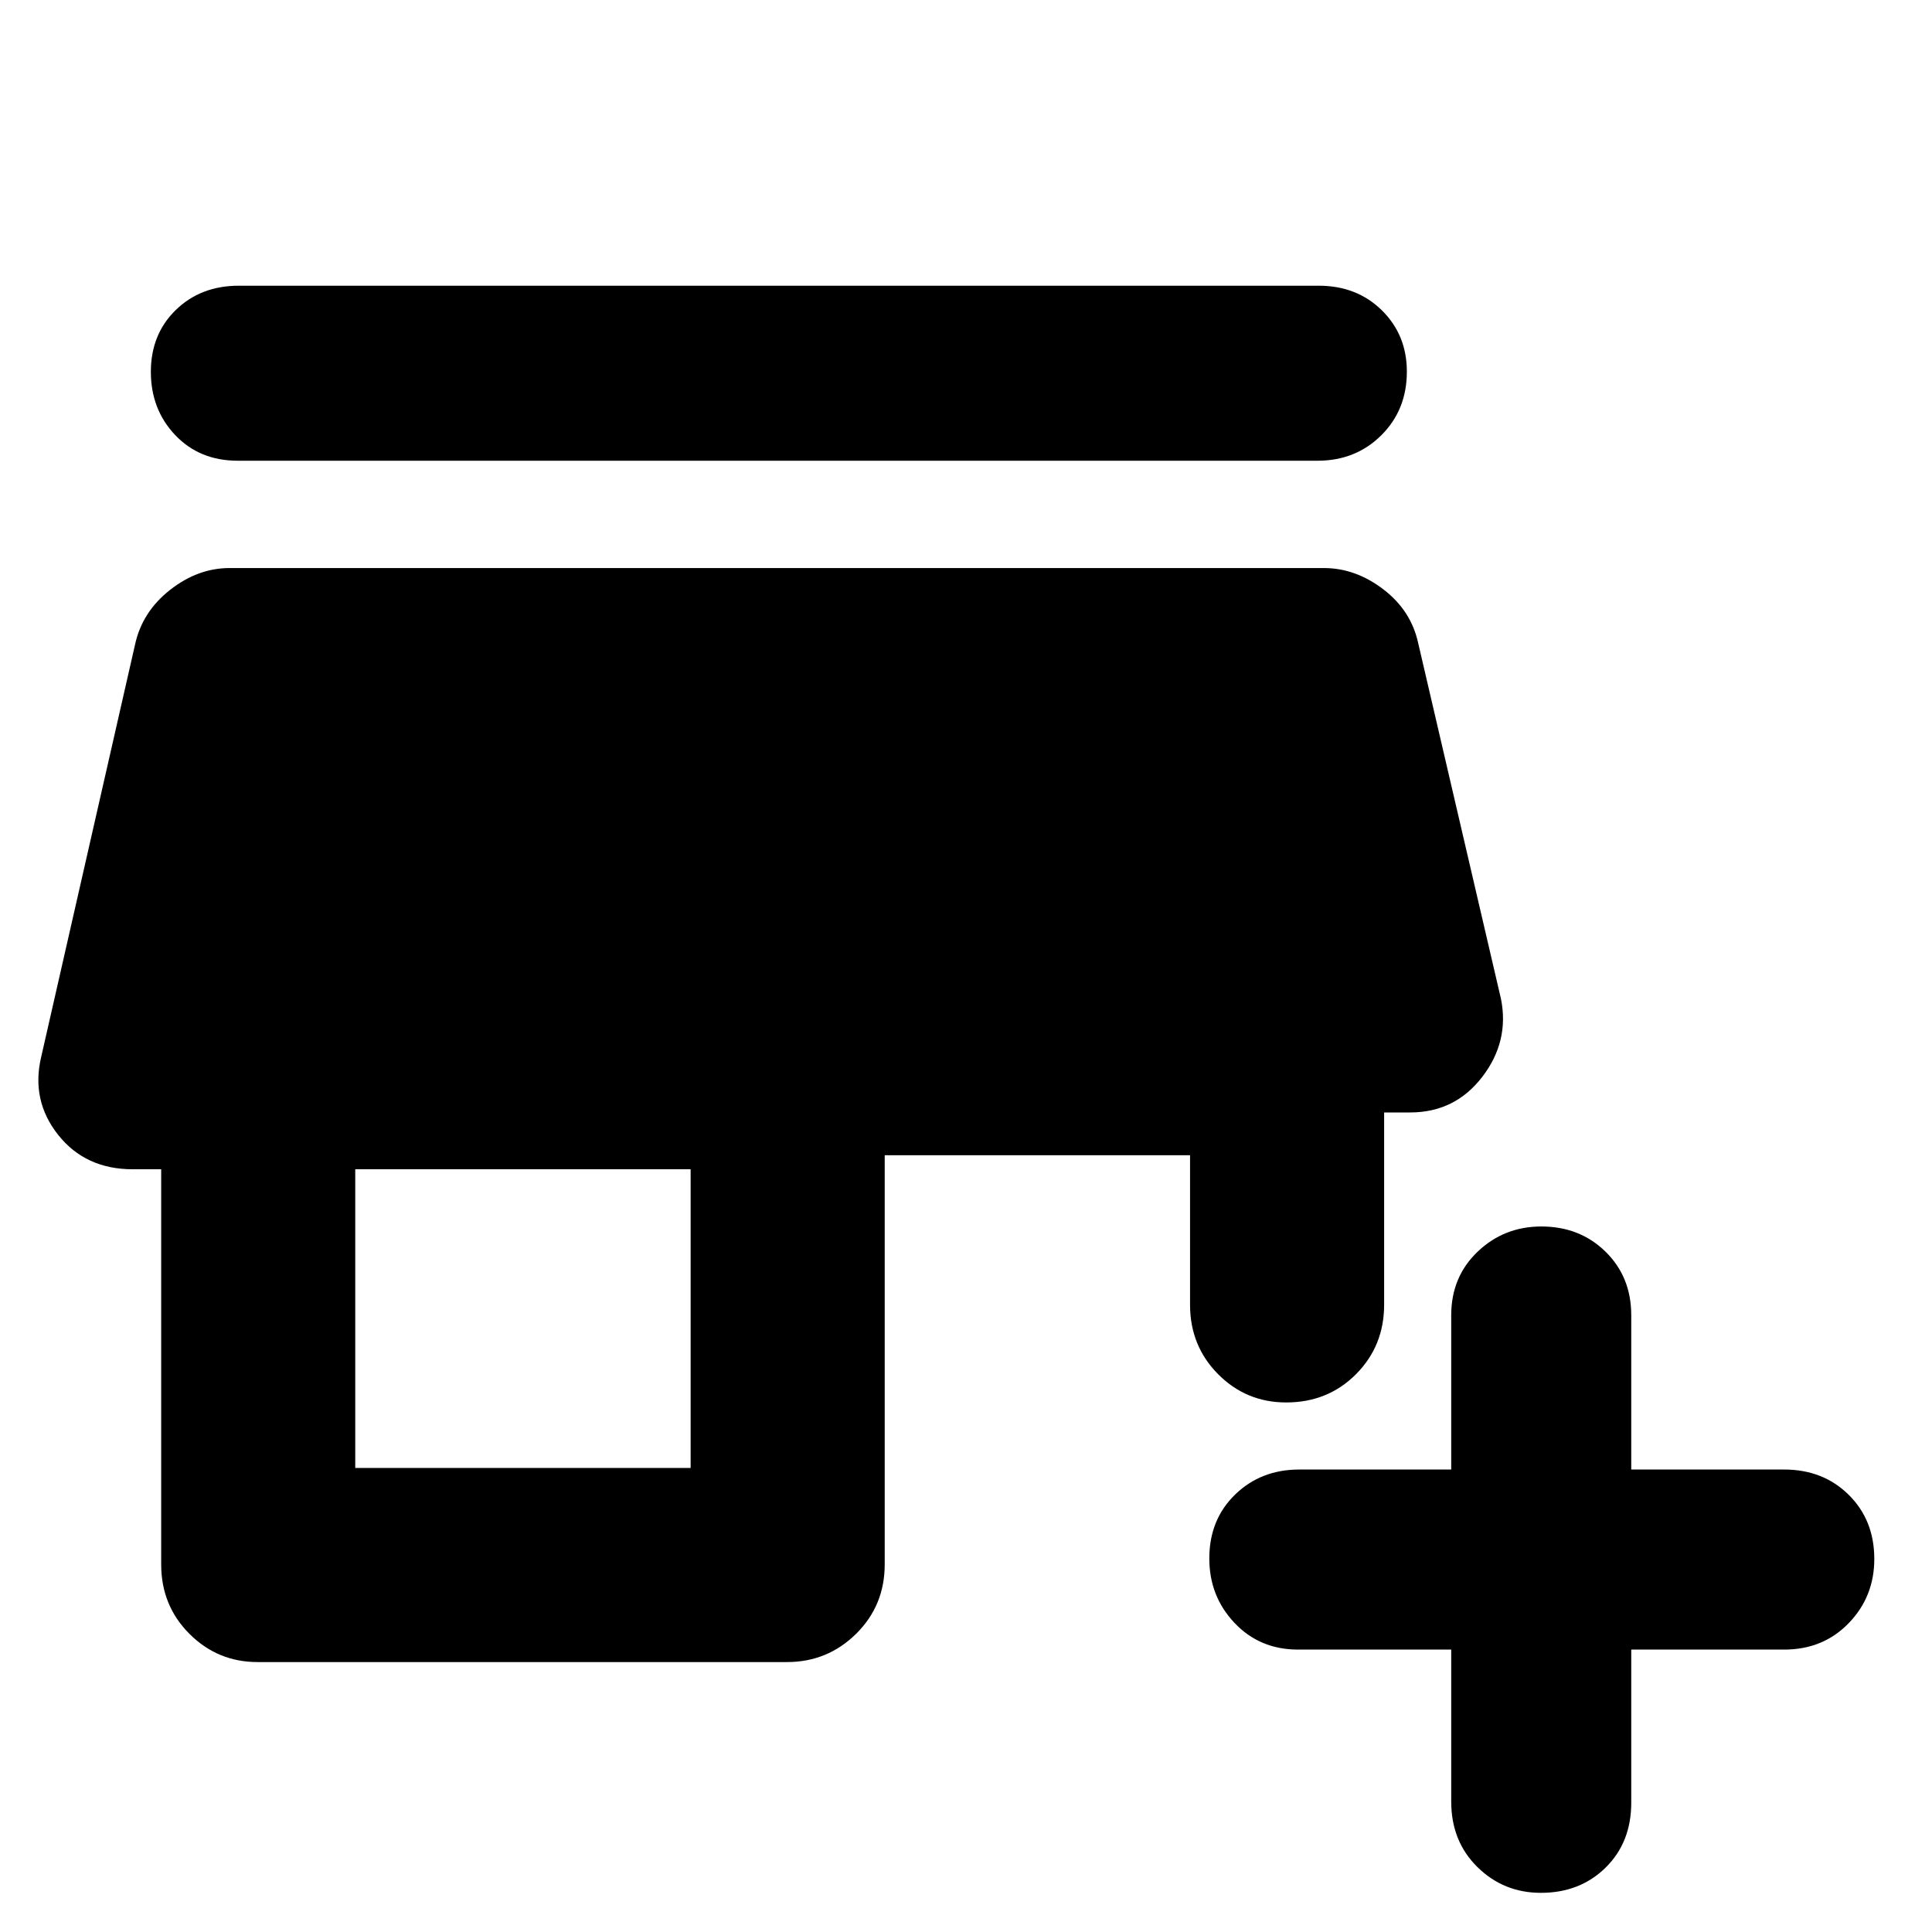 <svg xmlns="http://www.w3.org/2000/svg" height="40" viewBox="0 -960 960 960" width="40"><path d="M721.1-140.33h-76.09q-19.06 0-31.59-13.26-12.52-13.25-12.52-32 0-19.31 12.81-31.76 12.8-12.45 31.87-12.45h75.52v-76.65q0-19.07 13.12-31.59 13.12-12.53 31.67-12.53 19.11 0 31.89 12.53 12.78 12.52 12.78 31.59v76.65h75.99q19.35 0 32.07 12.57 12.71 12.57 12.71 31.88 0 18.74-12.71 31.88-12.72 13.14-32.07 13.14h-75.99v76.08q0 19.72-12.74 32.25-12.75 12.54-32.15 12.54-18.56 0-31.56-12.82-13.01-12.81-13.01-32.53v-75.52Zm-593.13 6.2q-19.82 0-33.85-14.04-14.03-14.04-14.03-34.51V-379H65.93q-23.45 0-37.01-17.06-13.56-17.07-8.47-38.69L67.1-639.7q3.52-16.26 17.36-27.15 13.83-10.89 29.63-10.89h543.74q15.69 0 29.53 10.56 13.83 10.56 17.35 26.82l41.12 176.71q4.23 21.17-9.34 38.79-13.56 17.63-35.76 17.63h-12.96v95.55q0 20.47-13.98 34.51-13.97 14.04-34.69 14.04-19.87 0-33.82-14.04t-13.95-34.51v-74.29H439.61v203.29q0 20.47-14.22 34.51-14.23 14.04-34.33 14.04H127.97Zm48.55-96.44h166.65V-379H176.52v148.43Zm-58.42-500.5q-18.95 0-31.05-12.75-12.09-12.75-12.09-31.41 0-18.67 12.38-30.73 12.38-12.07 31.33-12.07h536.58q18.95 0 31.38 12.22 12.43 12.23 12.43 30.48 0 19-12.72 31.63-12.71 12.63-31.66 12.63H118.1Z"/></svg>